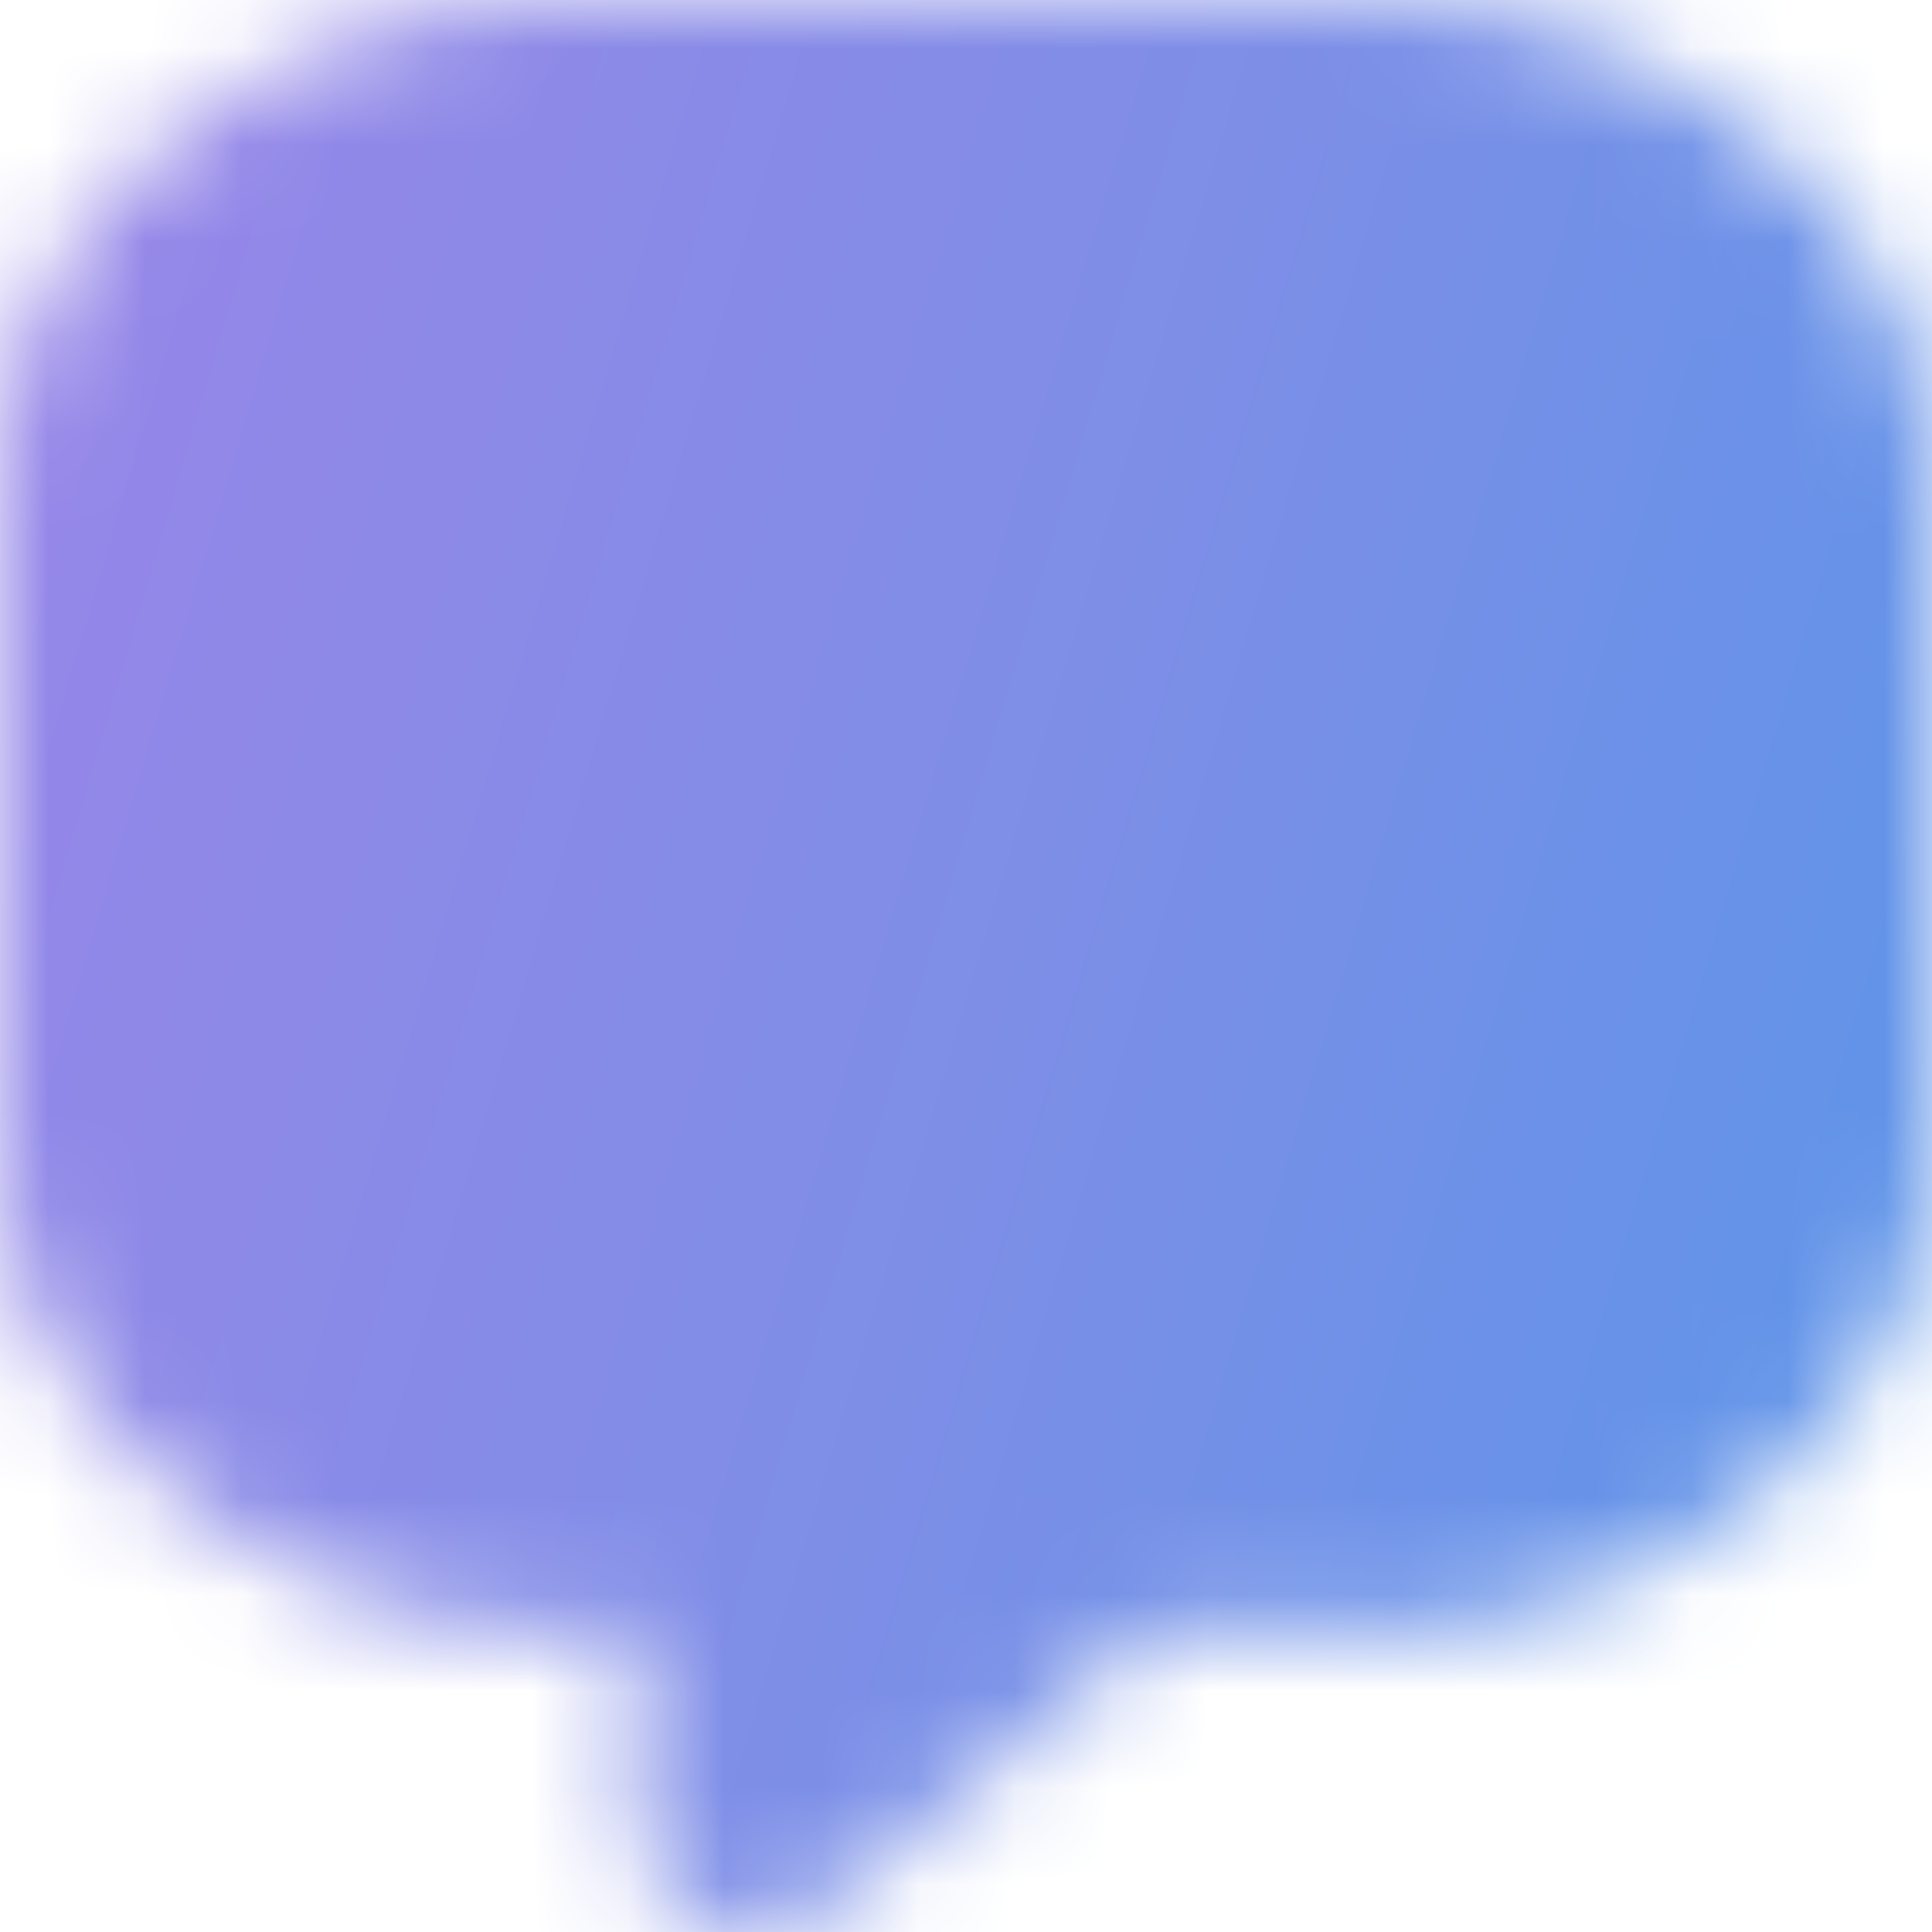 <svg width="20" height="20" viewBox="0 0 20 20" fill="none" xmlns="http://www.w3.org/2000/svg">
<mask id="mask0_2585_57777" style="mask-type:alpha" maskUnits="userSpaceOnUse" x="0" y="0" width="20" height="20">
<path d="M7.284 19.899C7.454 19.966 7.623 20 7.793 20C8.065 20 8.336 19.899 8.574 19.73L11.901 16.892H14.38C16.994 16.892 20 14.73 20 12.095C20 12.095 20 9.744 20 8.528C20 7.311 20 4.797 20 4.797C20 2.162 16.994 0 14.346 0H5.654C3.006 0 0 2.162 0 4.797C0 4.797 0 7.306 0 8.528C0 9.749 0 12.095 0 12.095C0 14.696 3.006 16.892 5.654 16.892H6.605V18.851C6.605 19.324 6.877 19.73 7.284 19.899Z" fill="white"/>
</mask>
<g mask="url(#mask0_2585_57777)">
<rect x="-1.417" y="-0.918" width="23" height="23" fill="url(#paint0_linear_2585_57777)"/>
</g>
<defs>
<linearGradient id="paint0_linear_2585_57777" x1="-4.867" y1="-0.918" x2="30.197" y2="9.479" gradientUnits="userSpaceOnUse">
<stop stop-color="#A282E8"/>
<stop offset="0.484" stop-color="#7E8EE7"/>
<stop offset="1" stop-color="#4499E9"/>
</linearGradient>
</defs>
</svg>
